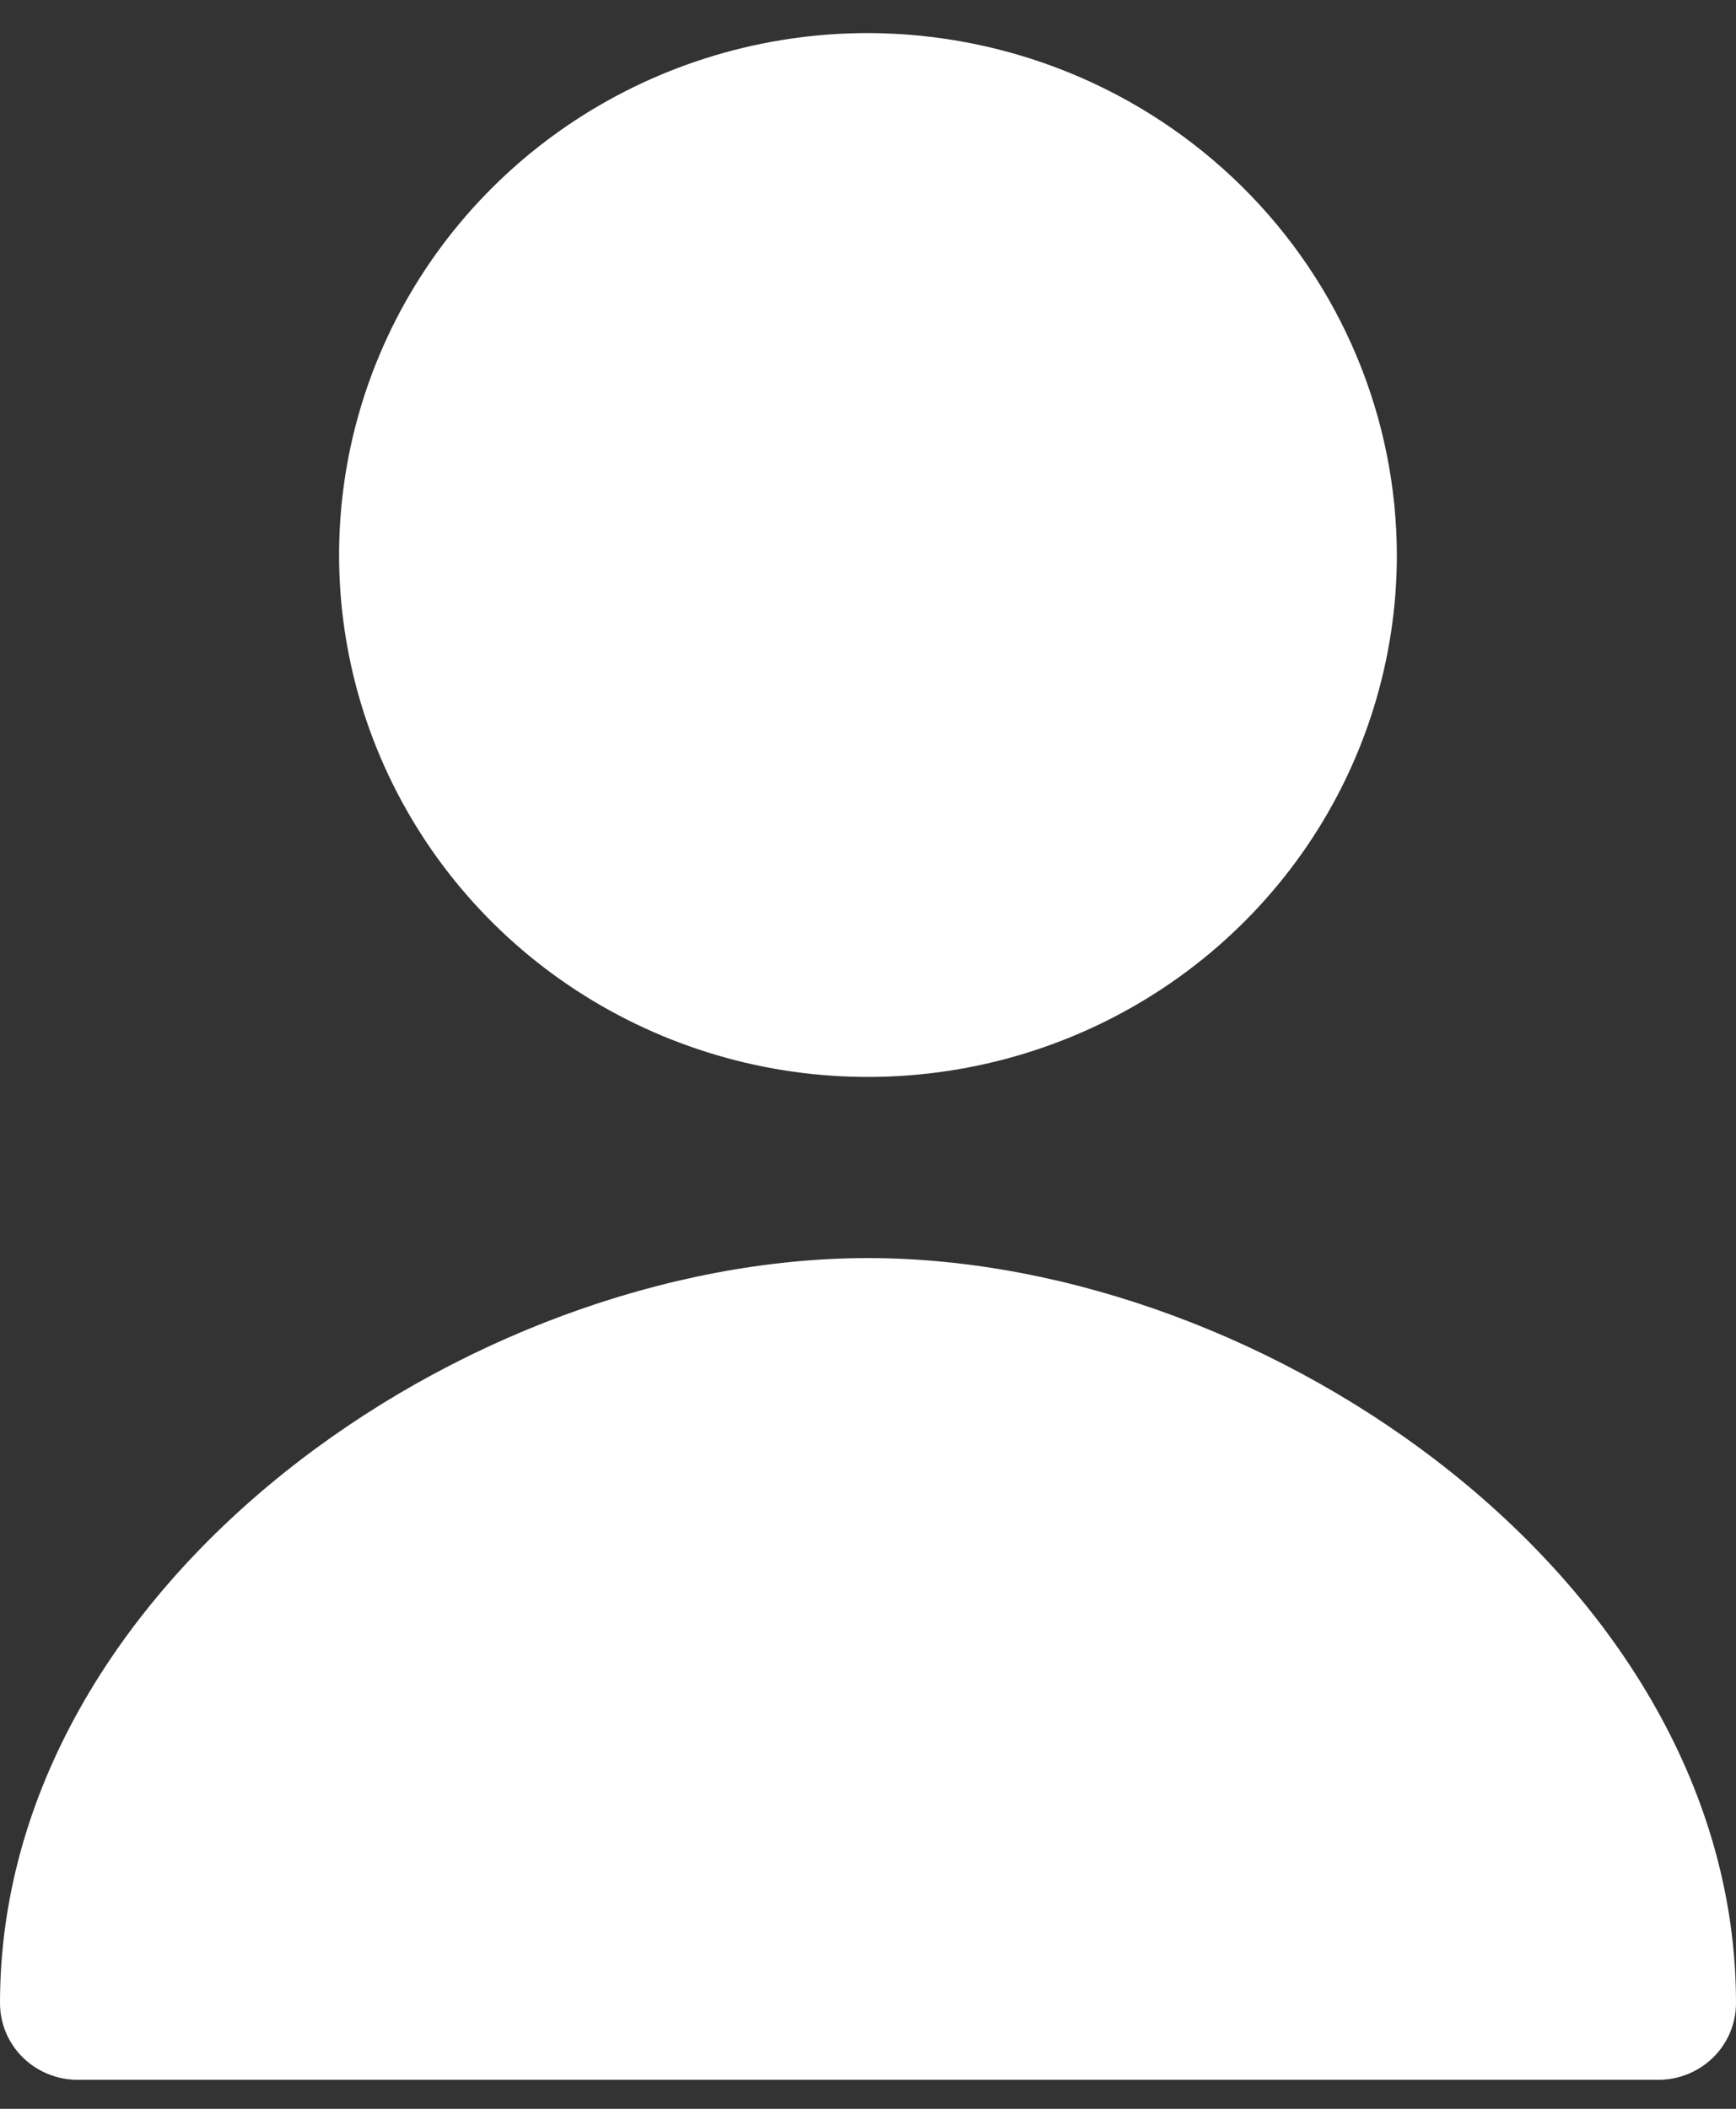 <svg width="28" height="34" viewBox="0 0 28 34" fill="none" xmlns="http://www.w3.org/2000/svg">
<rect x="0" y="0" width="28" height="34" fill="#333333" stroke="none"/>
<path d="M28 32.296C28 32.624 27.868 32.939 27.633 33.171C27.397 33.403 27.078 33.533 26.745 33.533H1.254C0.922 33.533 0.603 33.403 0.367 33.171C0.132 32.939 0 32.624 0 32.296C0 25.531 7.527 20.284 14 20.284C20.473 20.284 28 25.531 28 32.296ZM22.53 8.965C22.527 10.628 22.024 12.254 21.085 13.635C20.145 15.017 18.812 16.093 17.253 16.727C15.694 17.362 13.979 17.526 12.326 17.2C10.672 16.873 9.153 16.07 7.962 14.893C6.771 13.715 5.96 12.216 5.632 10.584C5.304 8.952 5.474 7.261 6.12 5.724C6.767 4.187 7.86 2.874 9.262 1.95C10.665 1.026 12.313 0.533 14 0.533C16.264 0.538 18.434 1.428 20.033 3.009C21.632 4.589 22.53 6.731 22.53 8.965Z" fill="white"/>
</svg>
